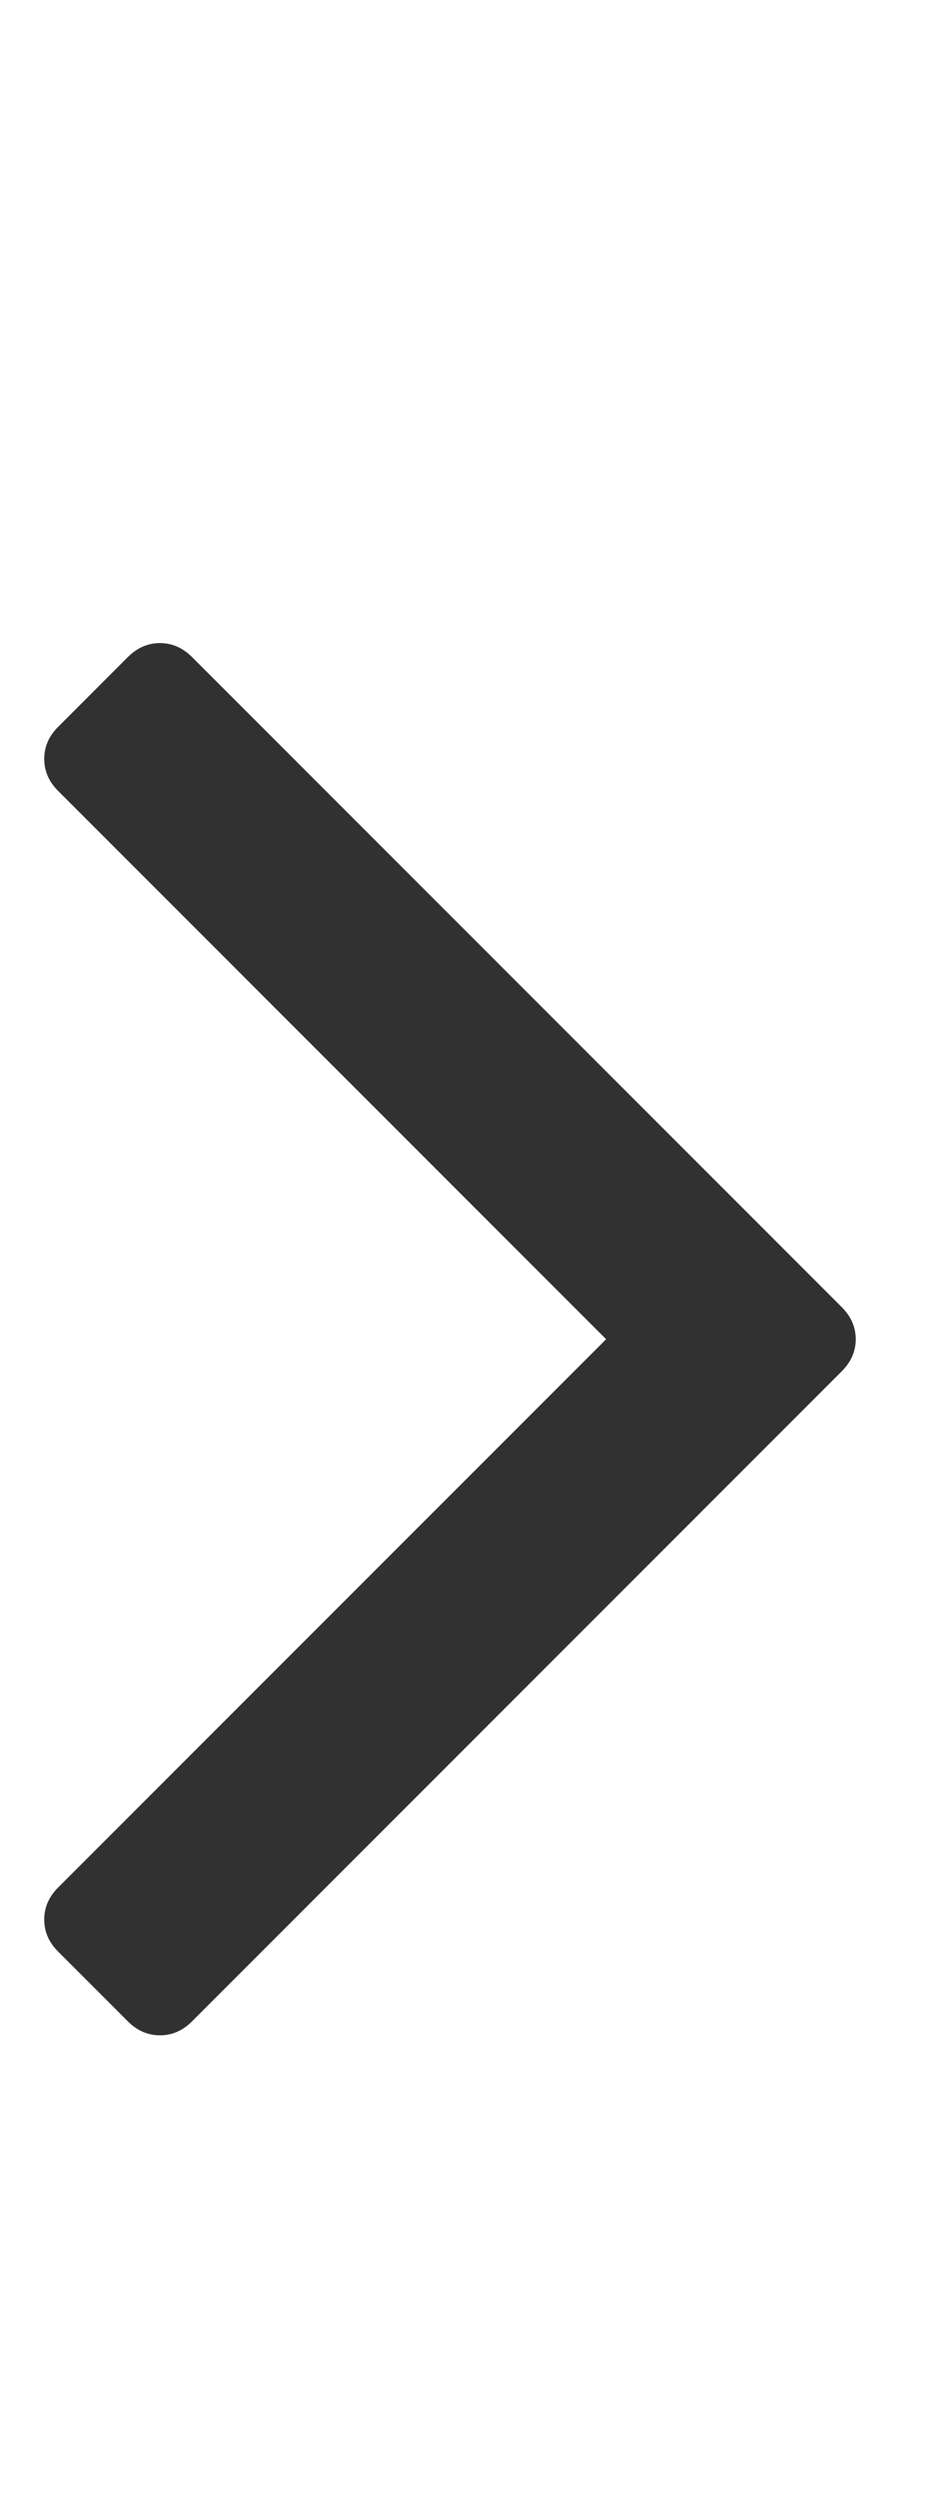 <svg width="15" height="40" viewBox="0 0 15 40" fill="none" xmlns="http://www.w3.org/2000/svg">
<g clip-path="url(#clip0_69_2268)">
<path d="M13.475 20.915C13.624 21.064 13.699 21.235 13.699 21.429C13.699 21.622 13.624 21.793 13.475 21.942L3.074 32.344C2.925 32.493 2.754 32.567 2.56 32.567C2.367 32.567 2.196 32.493 2.047 32.344L0.931 31.228C0.782 31.079 0.708 30.908 0.708 30.714C0.708 30.521 0.782 30.35 0.931 30.201L9.703 21.429L0.931 12.656C0.782 12.508 0.708 12.336 0.708 12.143C0.708 11.95 0.782 11.778 0.931 11.63L2.047 10.513C2.196 10.365 2.367 10.29 2.56 10.29C2.754 10.29 2.925 10.365 3.074 10.513L13.475 20.915Z" fill="#313131"/>
</g>
<defs>
<clipPath id="clip0_69_2268">
<rect width="14.3" height="40" fill="white" transform="matrix(1 0 0 -1 0.7 40)"/>
</clipPath>
</defs>
</svg>
